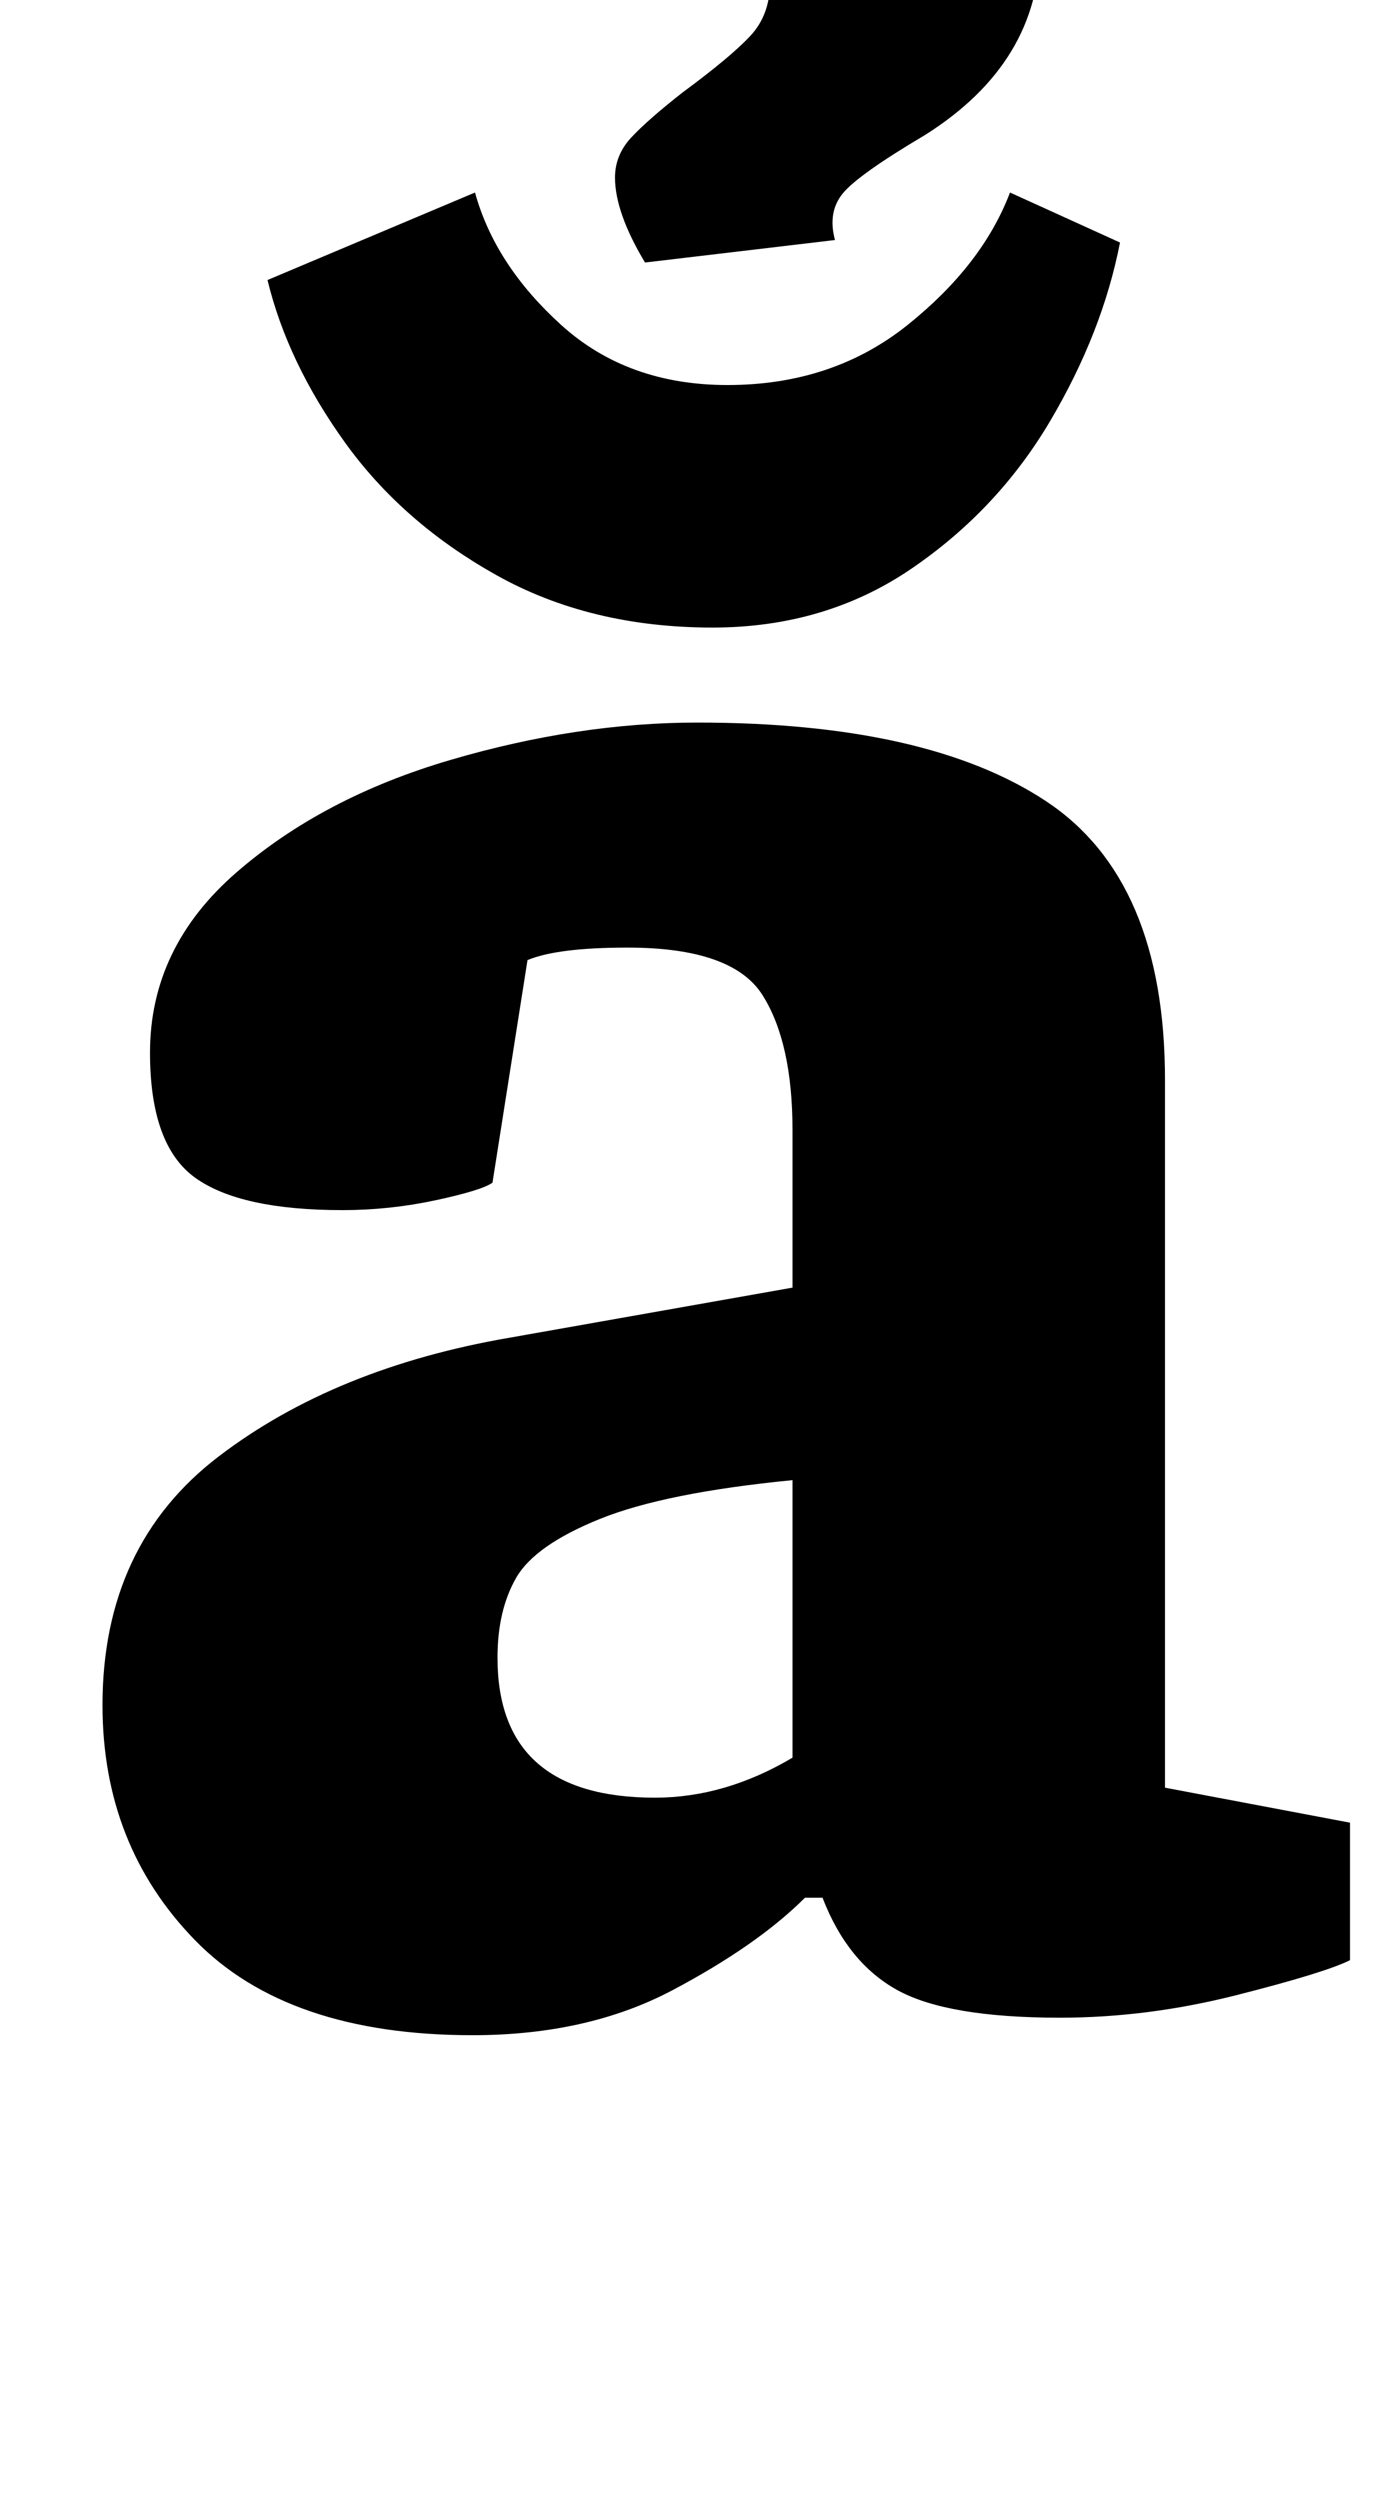 <?xml version="1.0" standalone="no"?>
<!DOCTYPE svg PUBLIC "-//W3C//DTD SVG 1.1//EN" "http://www.w3.org/Graphics/SVG/1.1/DTD/svg11.dtd" >
<svg xmlns="http://www.w3.org/2000/svg" xmlns:xlink="http://www.w3.org/1999/xlink" version="1.1" viewBox="-10 0 550 1000">
  <g transform="matrix(1 0 0 -1 0 800)">
   <path fill="currentColor"
d="M31 0zM68 24q-37 38 -37 94q0 64 46.5 99.5t116.5 47.5l113 20v63q0 35 -12 54t-54 19q-28 0 -40 -5l-14 -89q-4 -3 -22.5 -7t-37.5 -4q-41 0 -59 13t-18 50q0 42 34.5 72t85.5 45t99 15q92 0 139.5 -31.5t47.5 -111.5v-283l74 -14v-55q-10 -5 -45.5 -14t-70.5 -9
q-45 0 -65 11t-30 37h-7q-19 -19 -53 -37t-80 -18q-74 0 -111 38zM307 97v111q-51 -5 -77 -15.5t-33.5 -23.5t-7.5 -32q0 -56 63 -56q28 0 55 16zM438 549zM236 729q0 9 6.5 16t20.5 18q19 14 27 22.5t8 21.5q0 12 -8 17t-26 5q-24 0 -51 -8q-22 23 -22 43q0 36 85 36
q62 0 96 -20.5t34 -57.5q0 -47 -46 -76q-27 -16 -33 -23.5t-3 -18.5l-76 -9q-12 20 -12 34zM438 549zM188.5 570q-37.5 21 -60.5 53t-31 65l83 35q8 -29 34.5 -53t66.5 -24q42 0 72 24t41 53l44 -20q-7 -36 -28 -71.5t-55.5 -59t-79.5 -23.5q-49 0 -86.5 21z" />
  </g>

</svg>
